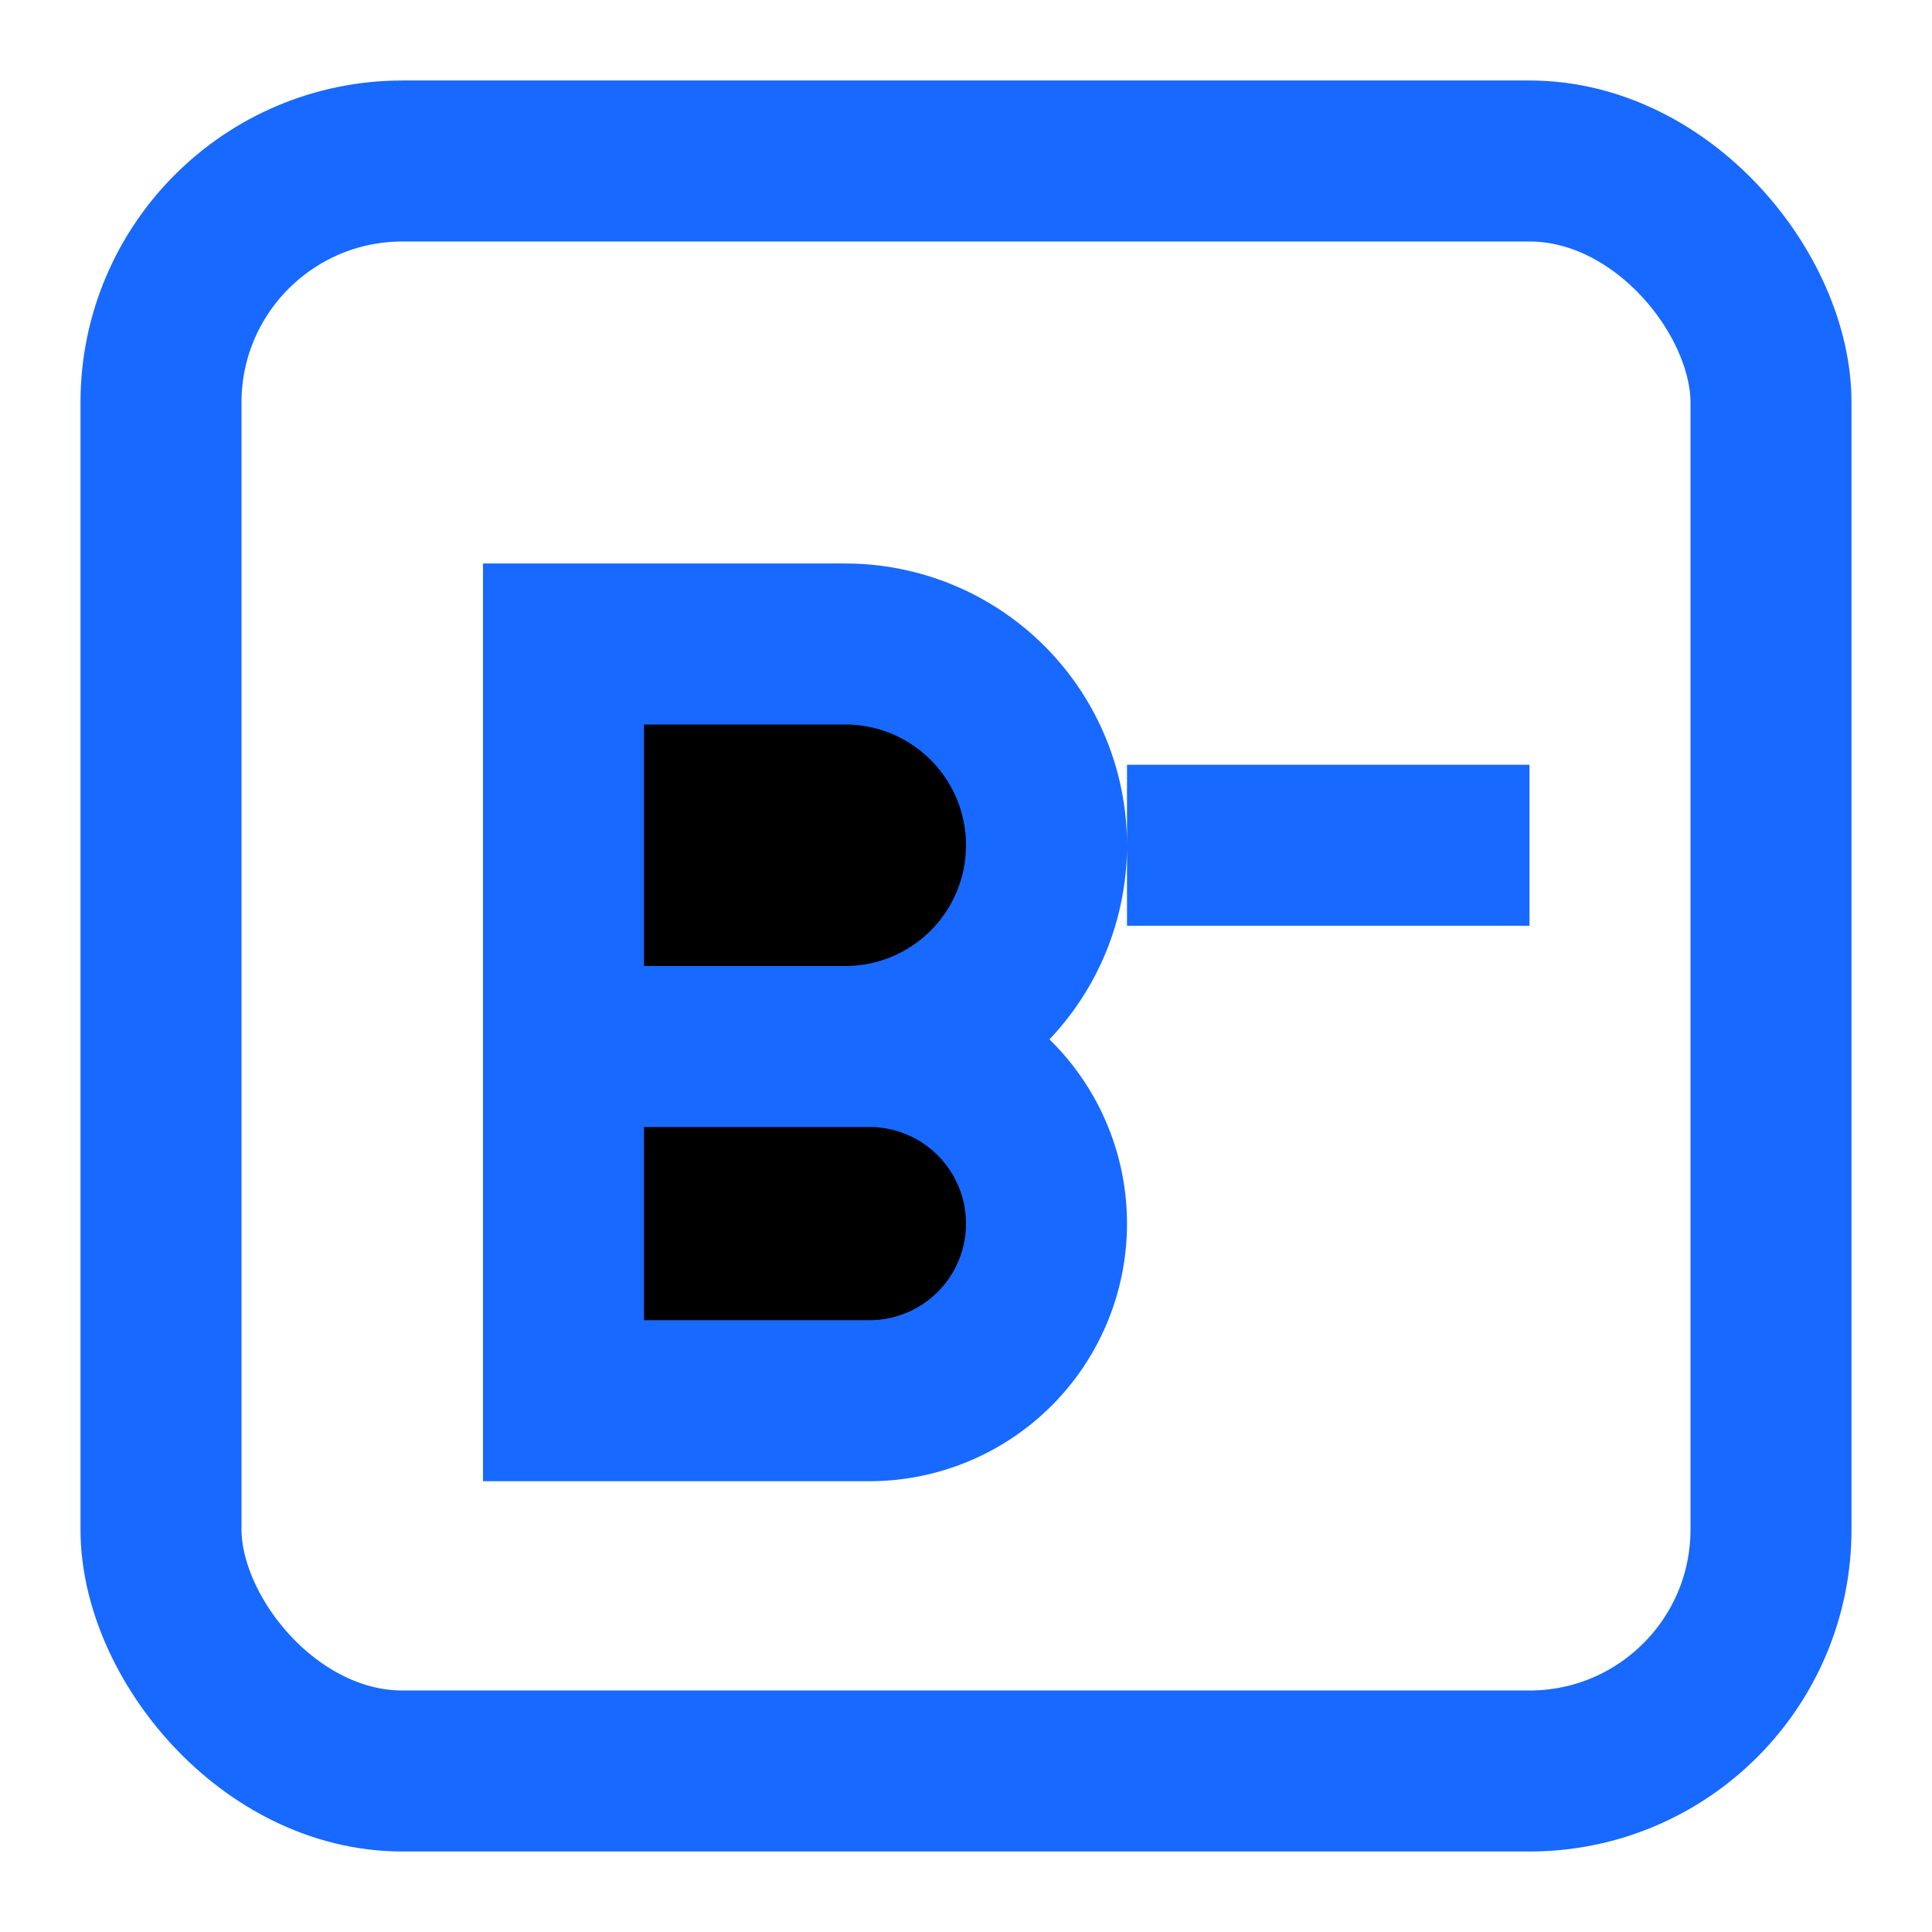 <svg xmlns="http://www.w3.org/2000/svg" viewBox="0 0 24 24">
  <rect x="2" y="2" width="20" height="20" rx="3" ry="3" fill="none" stroke="#1769ff" stroke-width="2"/>
  <path d="M7 8h3.5a2.5 2.5 0 010 5H7V8zm0 5h3.8a2.2 2.2 0 010 4.4H7V13zM14 10.5h5" stroke="#1769ff" stroke-width="2"/>
</svg>
